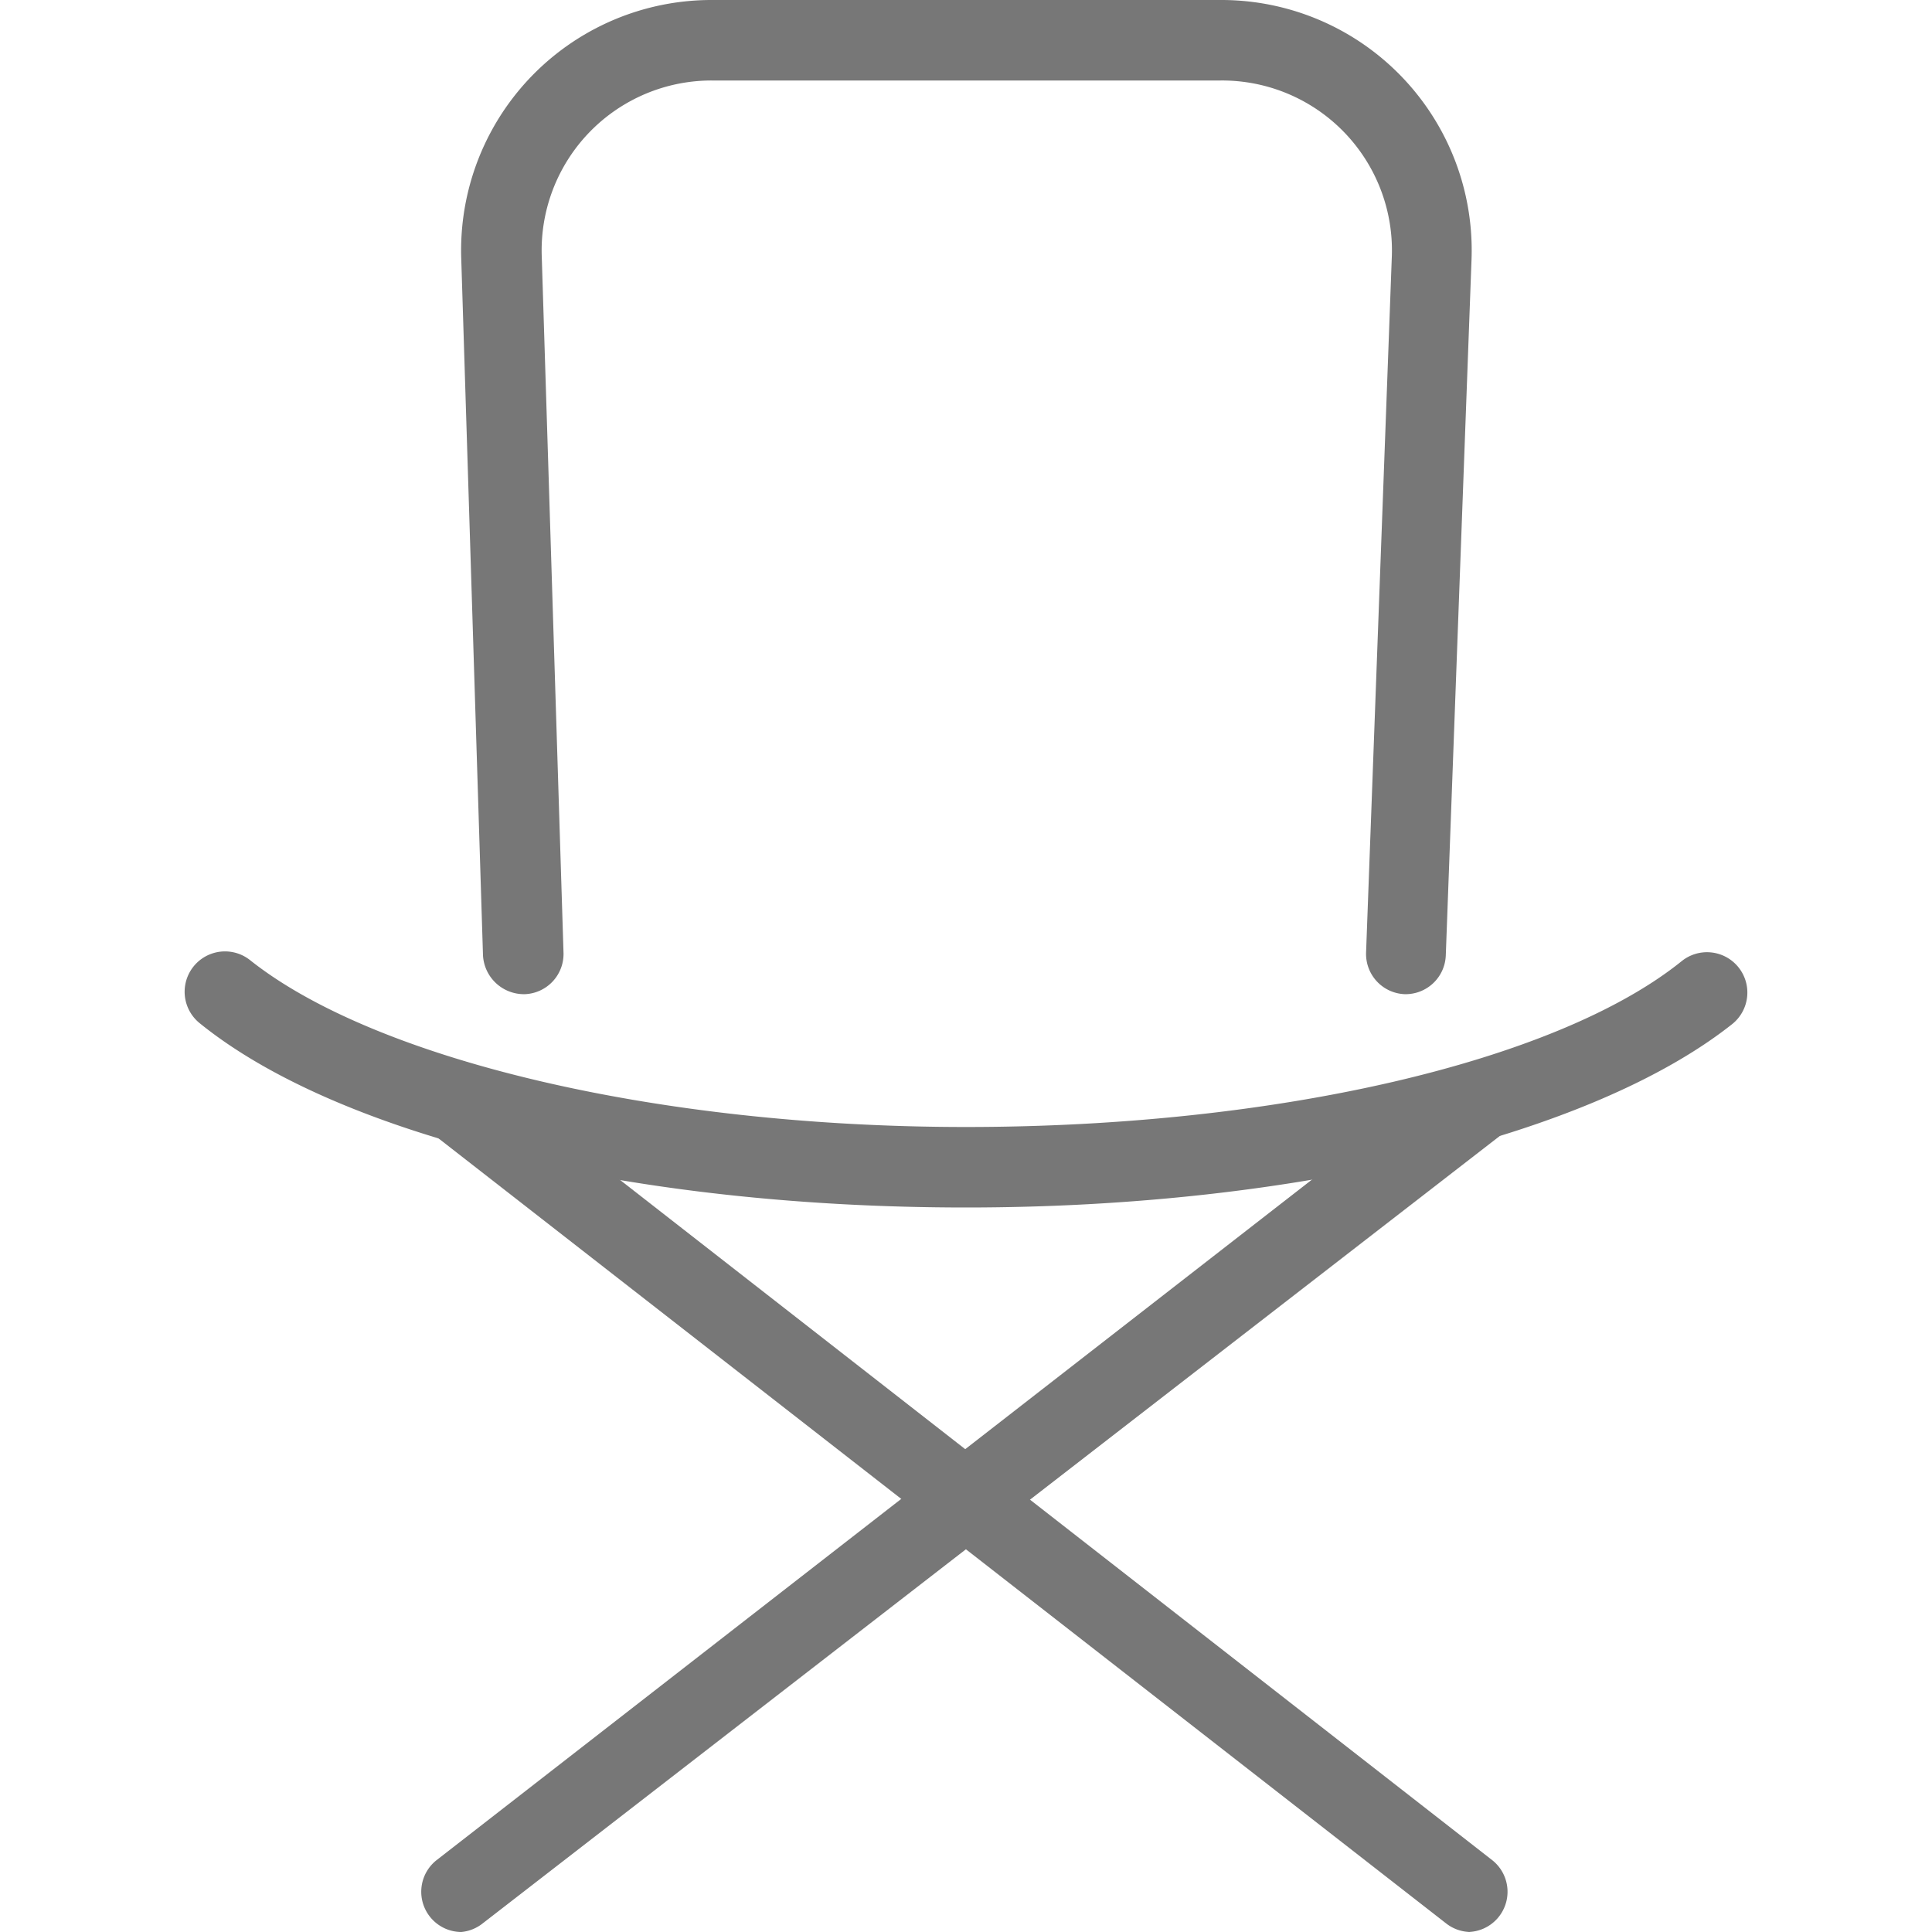 <svg id="Layer_1" data-name="Layer 1" xmlns="http://www.w3.org/2000/svg" viewBox="0 0 24 24"><defs><style>.cls-1{fill:#777;}</style></defs><title>folding-chair </title><path class="cls-1" d="M12,15c-4.13,0-7.78-.88-9.52-2.29a.5.5,0,0,1,.63-.78C4.66,13.16,8.15,14,12,14s7.34-.81,8.89-2.06a.5.5,0,1,1,.63.78C19.78,14.1,16.13,15,12,15Z"/><path class="cls-1" d="M5.73,24a.5.5,0,0,1-.31-.89L18,13.33a.5.5,0,1,1,.62.79L6,23.89A.5.5,0,0,1,5.73,24Z"/><path class="cls-1" d="M18.27,24a.5.5,0,0,1-.31-.11L5.42,14.12A.5.5,0,1,1,6,13.33l12.54,9.78a.5.5,0,0,1-.31.89Z"/><path class="cls-1" d="M17.45,12.35h0a.5.5,0,0,1-.48-.52l.32-8.65A2.11,2.11,0,0,0,15.16,1H8.84A2.11,2.11,0,0,0,6.73,3.19L7,11.83a.5.5,0,0,1-.48.52.51.51,0,0,1-.52-.48L5.73,3.22A3.11,3.11,0,0,1,8.84,0h6.33a3.11,3.11,0,0,1,3.11,3.22l-.32,8.65A.5.5,0,0,1,17.45,12.35Z"/></svg>